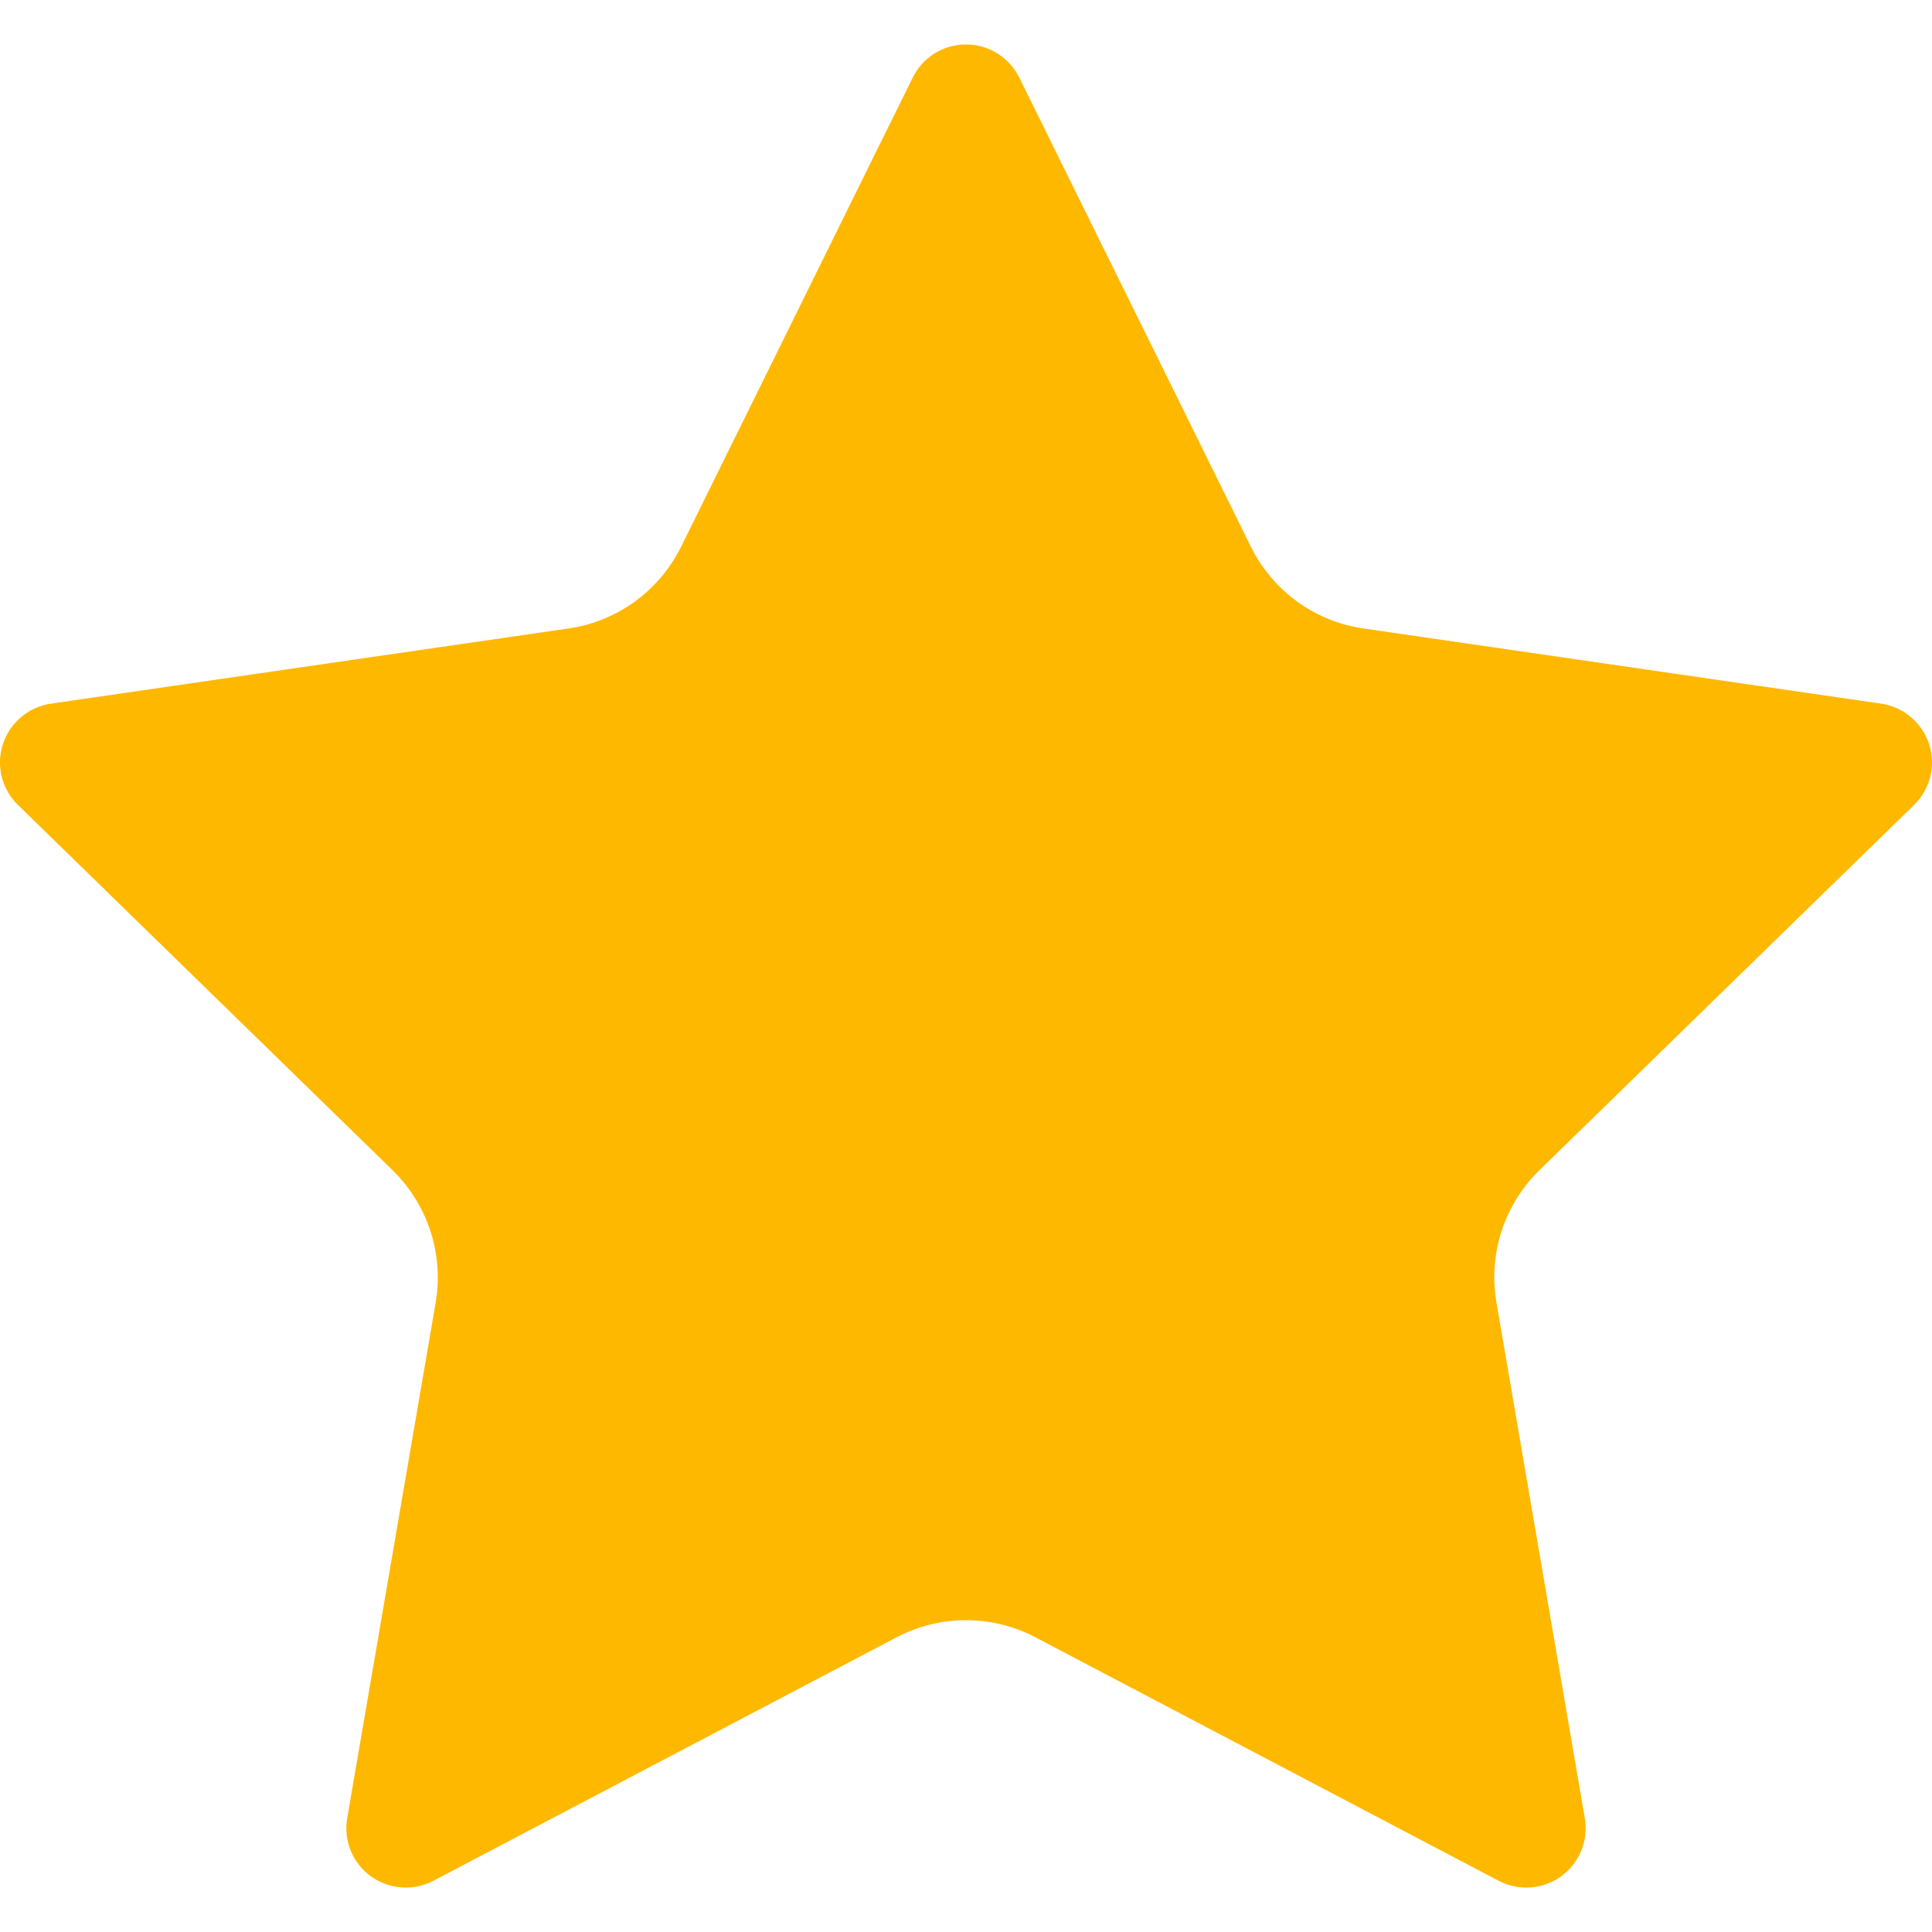 <svg width="14" height="14" viewBox="0 0 14 14" fill="none" xmlns="http://www.w3.org/2000/svg">
<path d="M6.614 0.562C6.686 0.415 6.836 0.322 7 0.322C7.164 0.322 7.313 0.415 7.386 0.562L9.064 3.961C9.222 4.281 9.527 4.503 9.879 4.554L13.632 5.099C13.794 5.123 13.928 5.237 13.979 5.392C14.03 5.548 13.987 5.719 13.87 5.833L11.155 8.48C10.9 8.729 10.783 9.087 10.844 9.439L11.484 13.175C11.512 13.337 11.445 13.5 11.313 13.596C11.181 13.692 11.005 13.705 10.86 13.629L7.504 11.865C7.188 11.699 6.811 11.699 6.496 11.865L3.14 13.629C2.995 13.705 2.819 13.692 2.687 13.596C2.554 13.5 2.488 13.336 2.516 13.175L3.157 9.439C3.217 9.088 3.1 8.729 2.845 8.48L0.13 5.833C0.013 5.719 -0.03 5.548 0.021 5.392C0.072 5.237 0.206 5.123 0.368 5.099L4.12 4.554C4.473 4.503 4.778 4.281 4.936 3.961L6.614 0.562Z" fill="#FFB800"/>
</svg>
